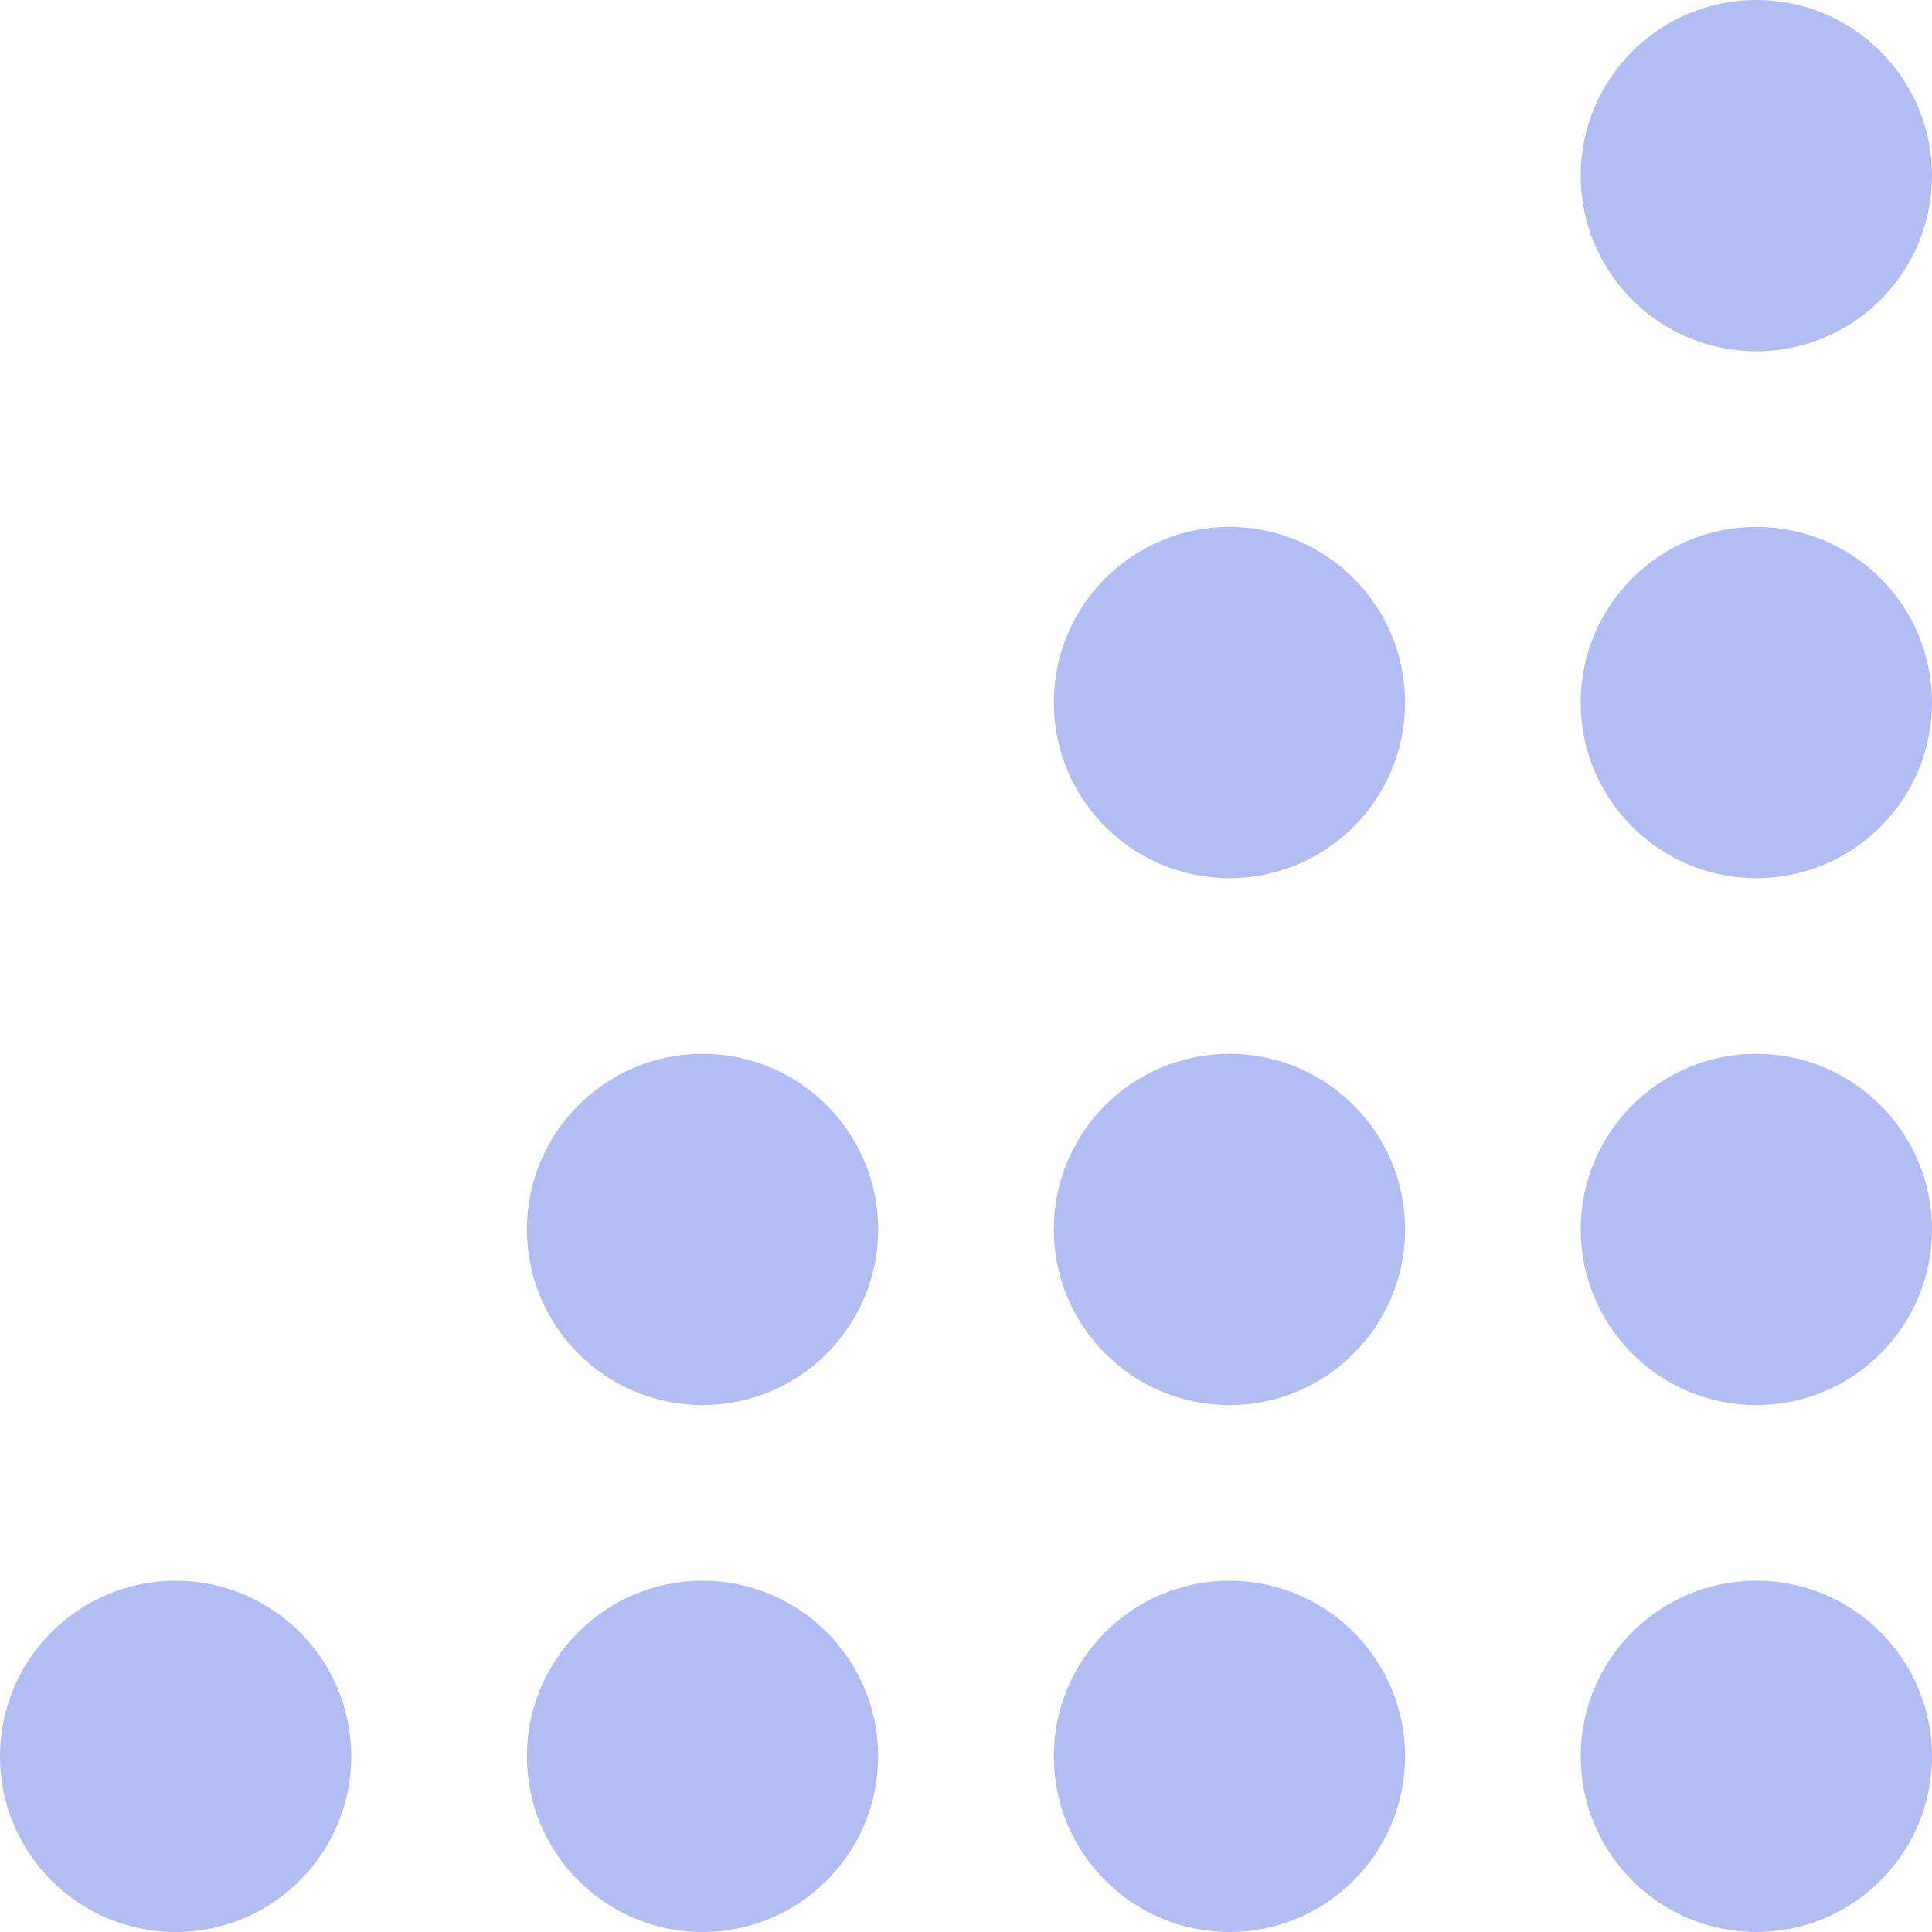 <svg width="55" height="55" viewBox="0 0 55 55" fill="none" xmlns="http://www.w3.org/2000/svg">
<circle cx="50" cy="50" r="5" fill="#173CDA" fill-opacity="0.33"/>
<circle cx="35" cy="50" r="5" fill="#173CDA" fill-opacity="0.33"/>
<circle cx="20" cy="50" r="5" fill="#173CDA" fill-opacity="0.33"/>
<circle cx="5" cy="50" r="5" fill="#173CDA" fill-opacity="0.33"/>
<circle cx="50" cy="35" r="5" fill="#173CDA" fill-opacity="0.33"/>
<circle cx="50" cy="20" r="5" fill="#173CDA" fill-opacity="0.33"/>
<circle cx="50" cy="5" r="5" fill="#173CDA" fill-opacity="0.33"/>
<circle cx="35" cy="20" r="5" fill="#173CDA" fill-opacity="0.33"/>
<circle cx="35" cy="35" r="5" fill="#173CDA" fill-opacity="0.33"/>
<circle cx="20" cy="35" r="5" fill="#173CDA" fill-opacity="0.33"/>
</svg>
